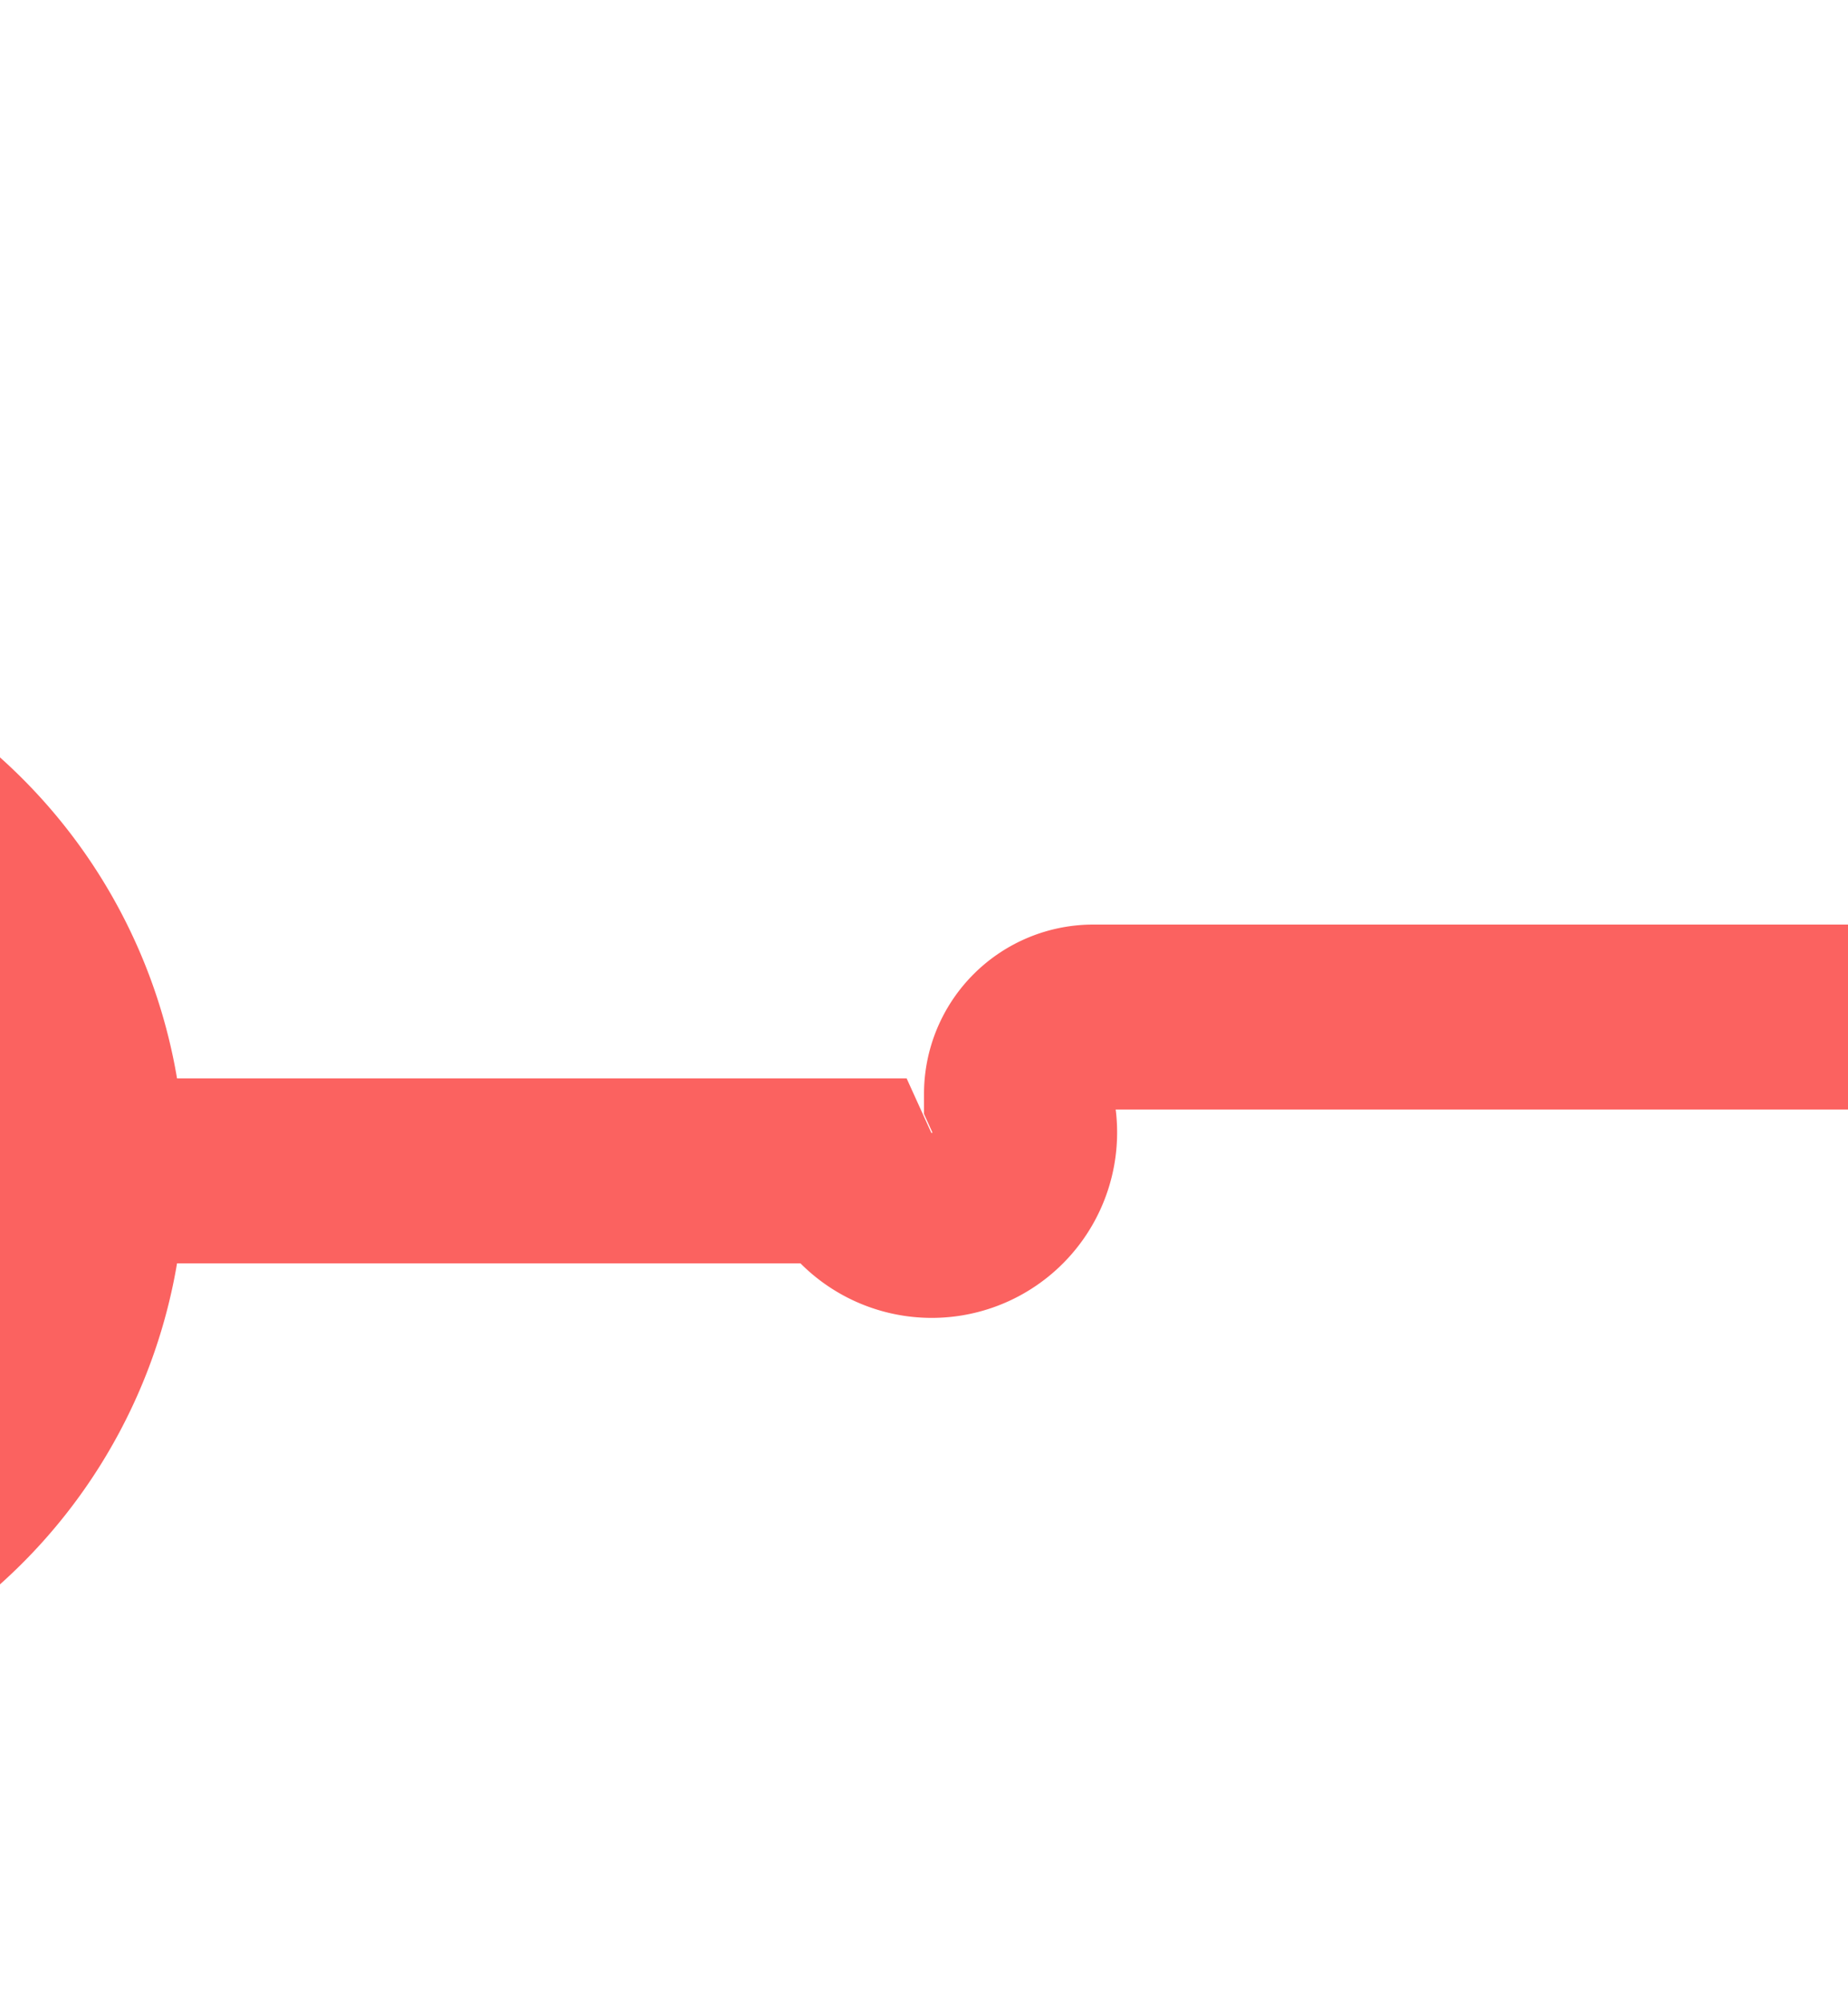 ﻿<?xml version="1.0" encoding="utf-8"?>
<svg version="1.1" xmlns:xlink="http://www.w3.org/1999/xlink" width="10px" height="10.832px" preserveAspectRatio="xMidYMin meet" viewBox="99 770.168  8 10.832" xmlns="http://www.w3.org/2000/svg">
  <path d="M 94 776.5  L 102.584 776.5  A 0.416 0.416 0 0 0 103.5 776.084 A 0.416 0.416 0 0 1 103.916 775.668 L 405 775.668  A 5 5 0 0 1 410.5 780.668 L 410.5 848  A 5 5 0 0 0 415.5 853.5 L 424 853.5  " stroke-width="1" stroke="#fb6260" fill="none" />
  <path d="M 96 773.5  A 3 3 0 0 0 93 776.5 A 3 3 0 0 0 96 779.5 A 3 3 0 0 0 99 776.5 A 3 3 0 0 0 96 773.5 Z M 423 848  L 423 859  L 424 859  L 424 848  L 423 848  Z " fill-rule="nonzero" fill="#fb6260" stroke="none" />
</svg>